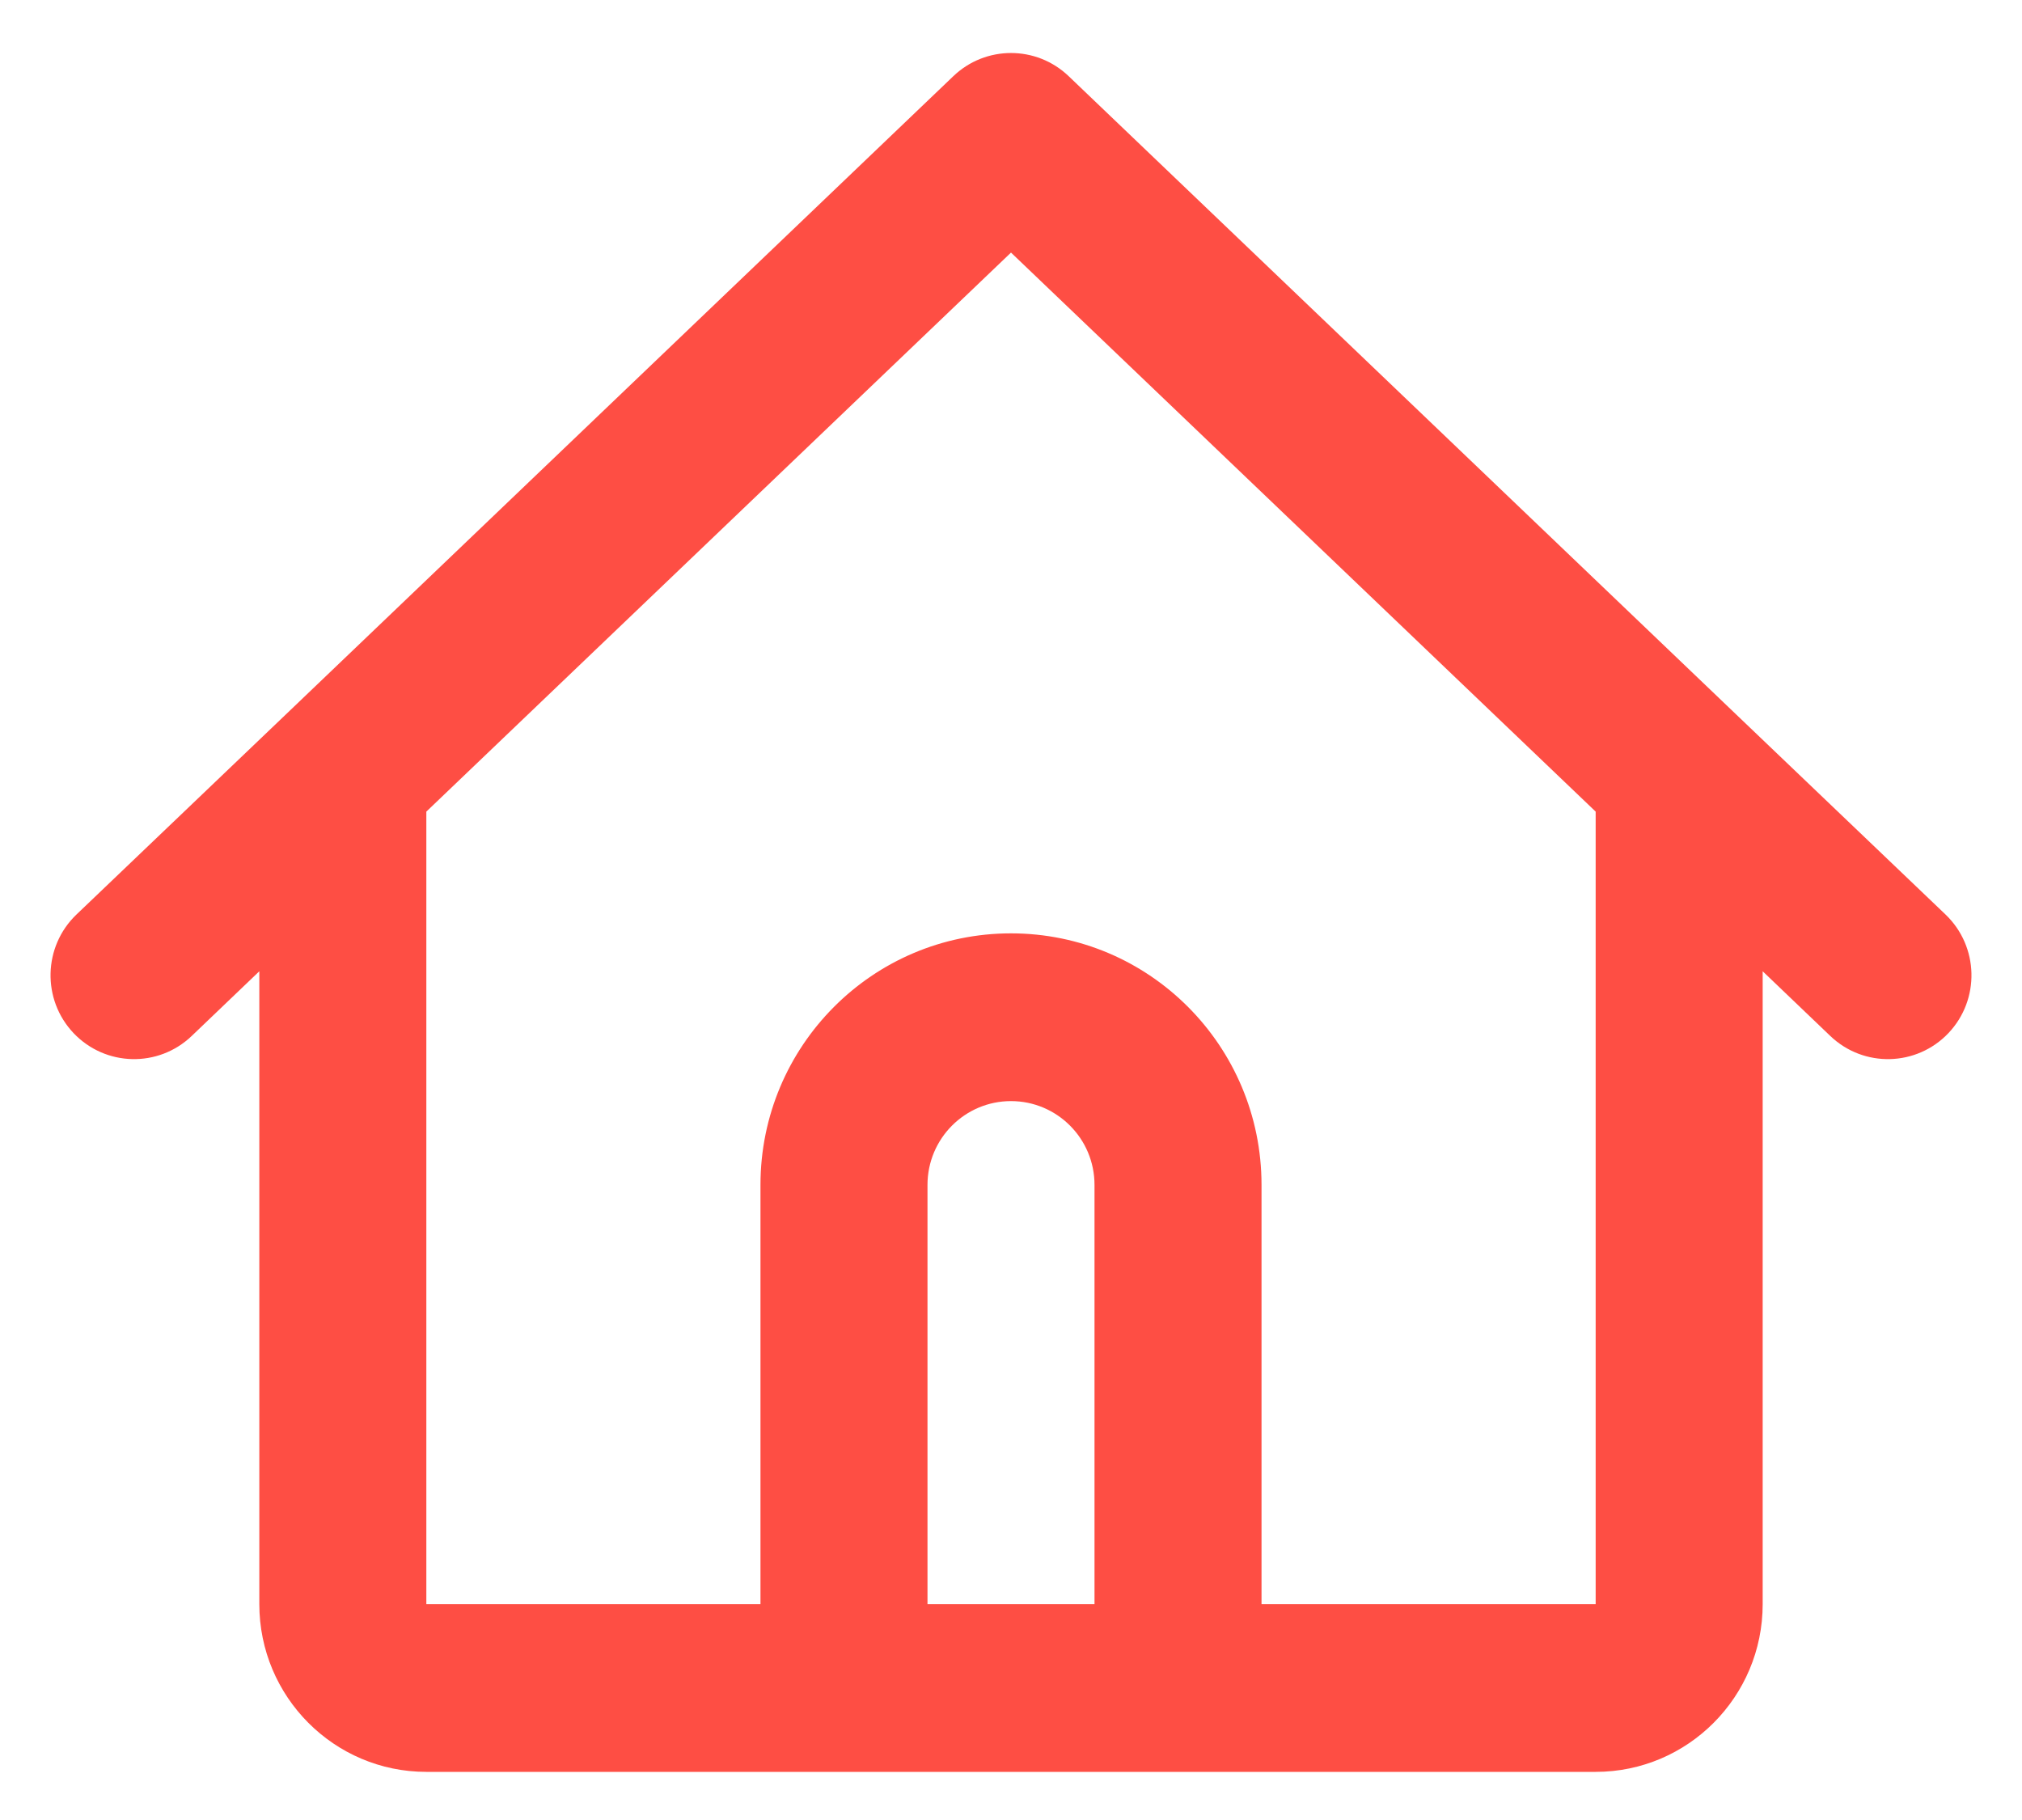 <svg width="20" height="18" viewBox="0 0 20 18" fill="none" xmlns="http://www.w3.org/2000/svg">
<path fill-rule="evenodd" clip-rule="evenodd" d="M9.43 0.753C9.749 0.448 10.251 0.448 10.57 0.753L17.178 7.071L19.244 9.045C19.574 9.361 19.587 9.886 19.272 10.218C18.957 10.549 18.435 10.562 18.104 10.246L17.435 9.606V15.865C17.435 16.781 16.695 17.524 15.783 17.524H11.652H8.348H4.217C3.305 17.524 2.565 16.781 2.565 15.865V9.606L1.896 10.246C1.565 10.562 1.043 10.549 0.728 10.218C0.413 9.886 0.426 9.361 0.756 9.045L2.822 7.071L9.43 0.753ZM4.217 8.027V15.865H7.522V11.719C7.522 10.345 8.631 9.231 10 9.231C11.369 9.231 12.478 10.345 12.478 11.719V15.865H15.783V8.027L10 2.498L4.217 8.027ZM10.826 15.865V11.719C10.826 11.261 10.456 10.89 10 10.89C9.544 10.89 9.174 11.261 9.174 11.719V15.865H10.826Z" fill="#FE4E44"/>
</svg>
